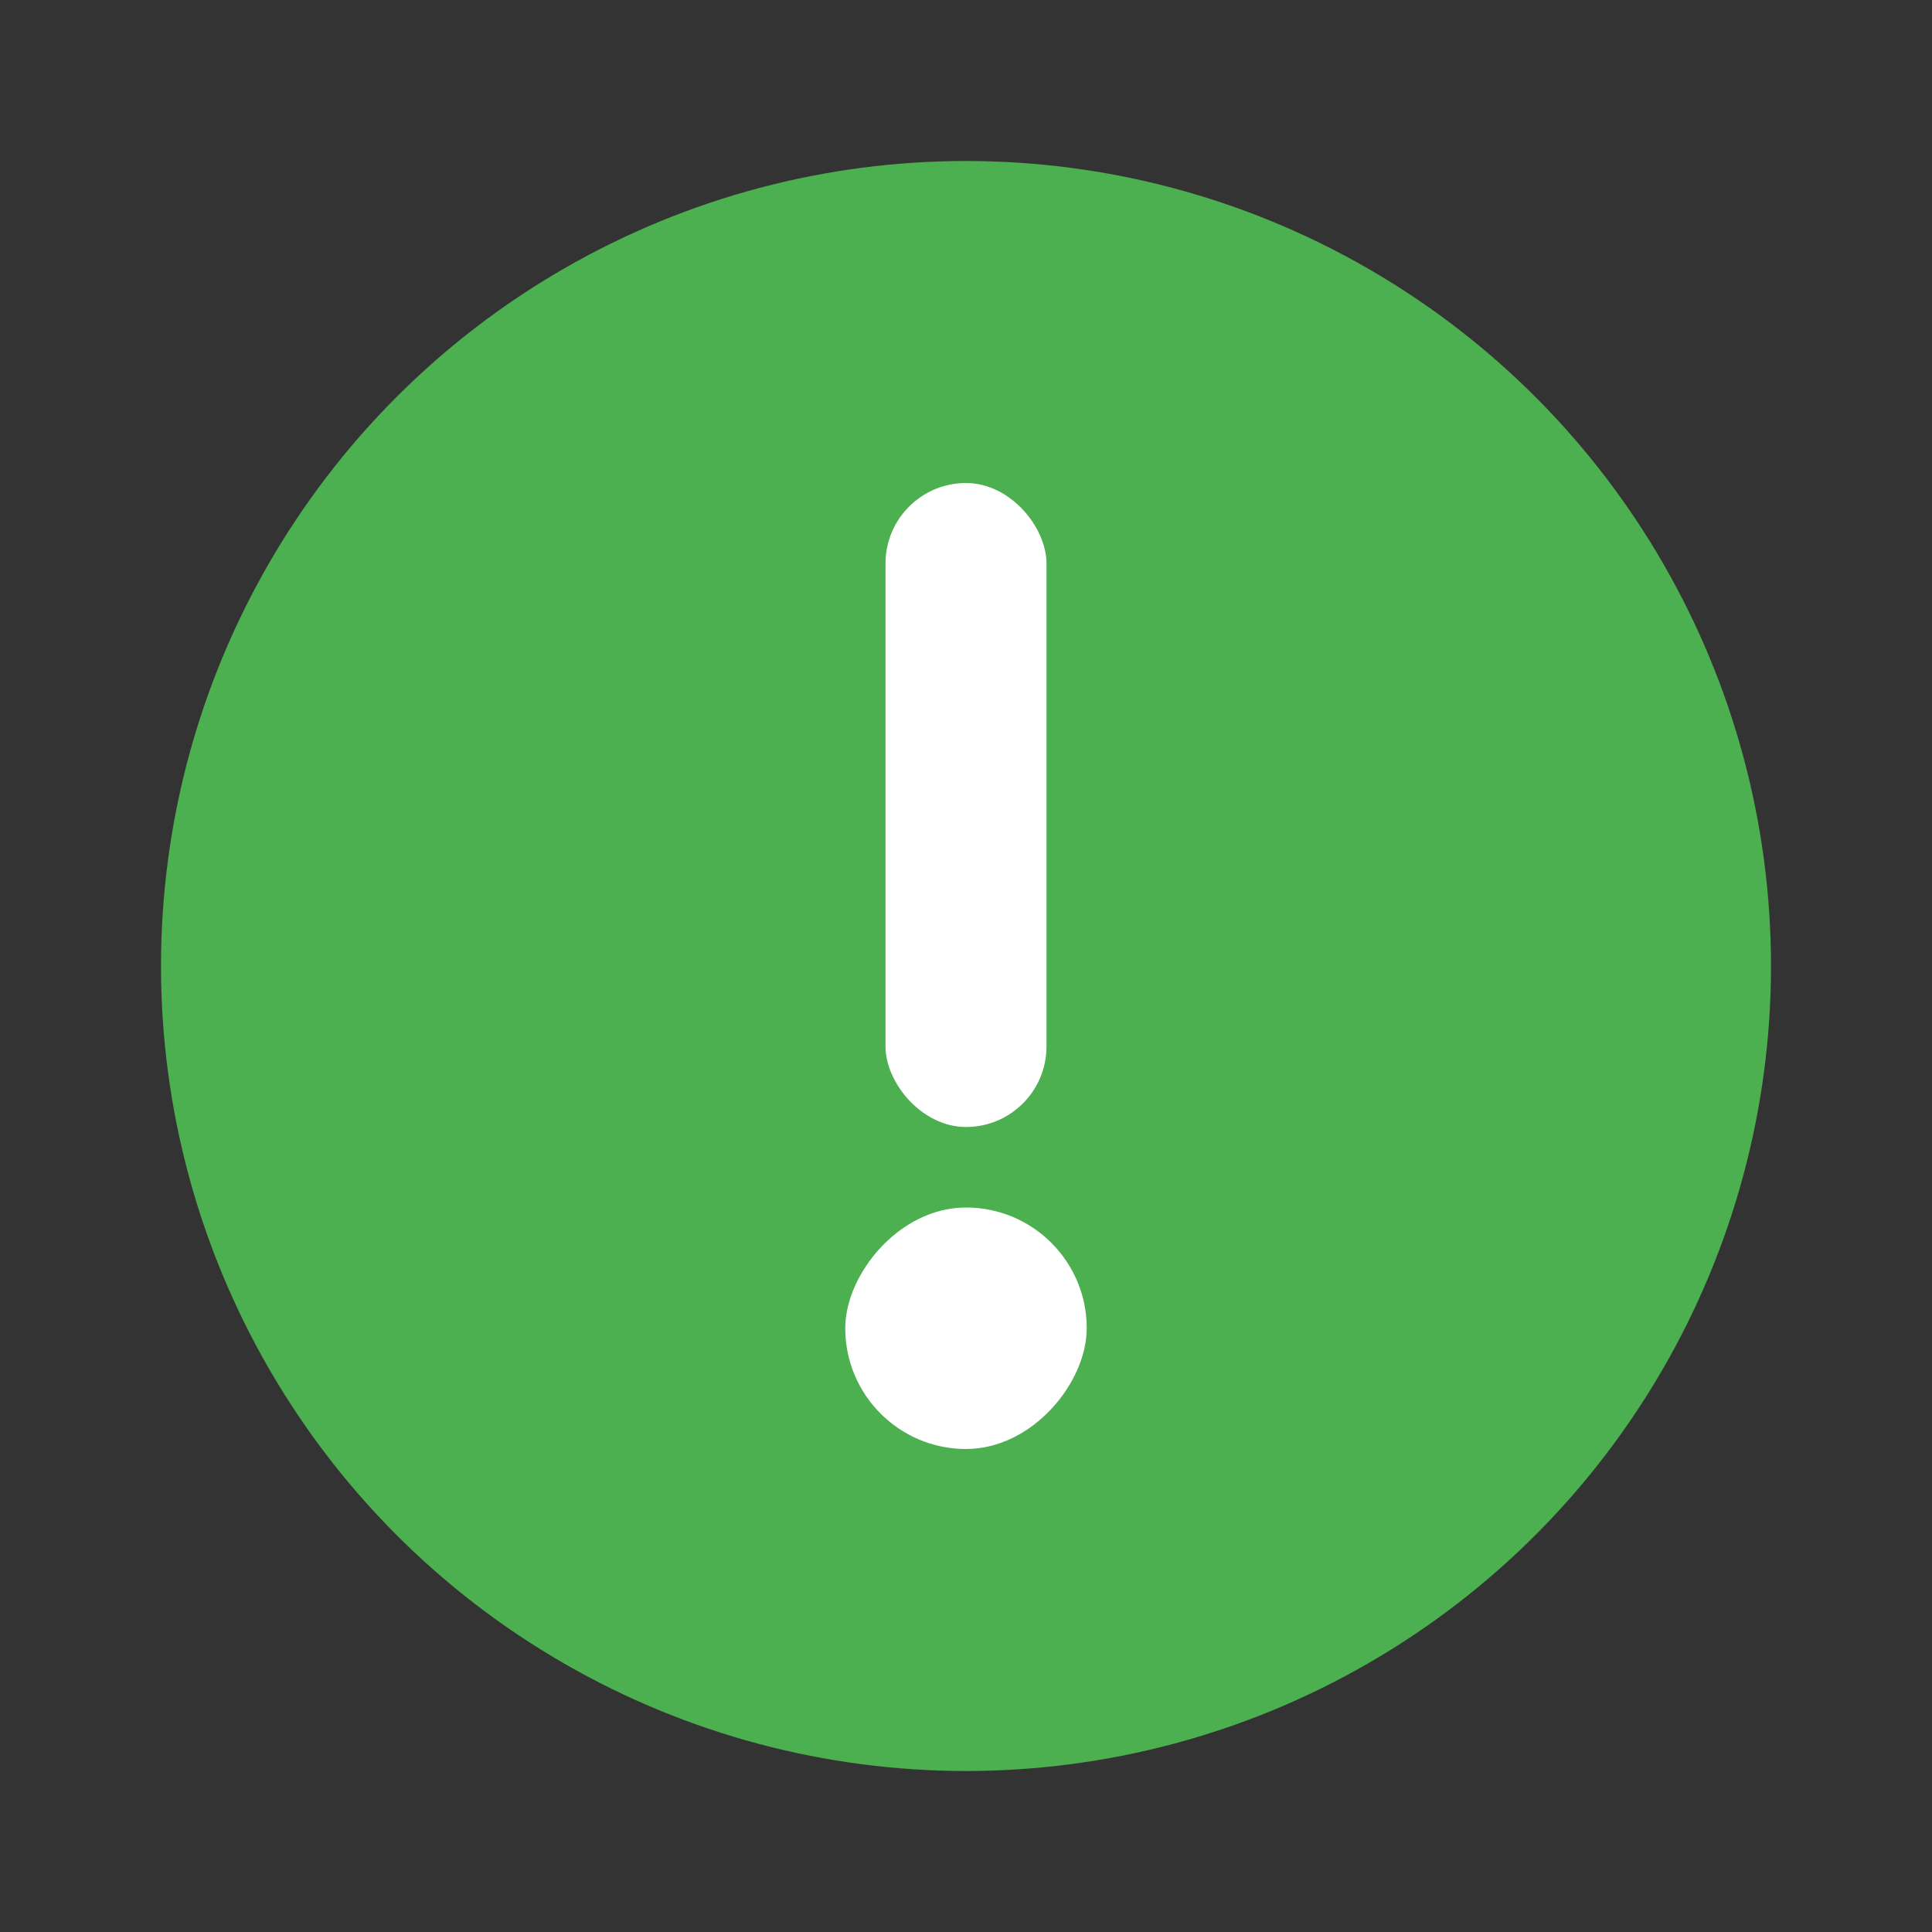 <svg xmlns="http://www.w3.org/2000/svg" width="24" height="24"><rect width="100%" height="100%" fill="#333333" stroke="none"/><g fill="none" fill-rule="evenodd" transform="translate(2 2)"><circle cx="10" cy="10" r="10" fill="#4CAF50"/><rect width="2" height="8" x="9" y="4" fill="#FFF" rx="1"/><rect width="3" height="3" x="8.5" y="13" fill="#FFF" rx="1.5" transform="matrix(1 0 0 -1 0 29)"/></g></svg>
